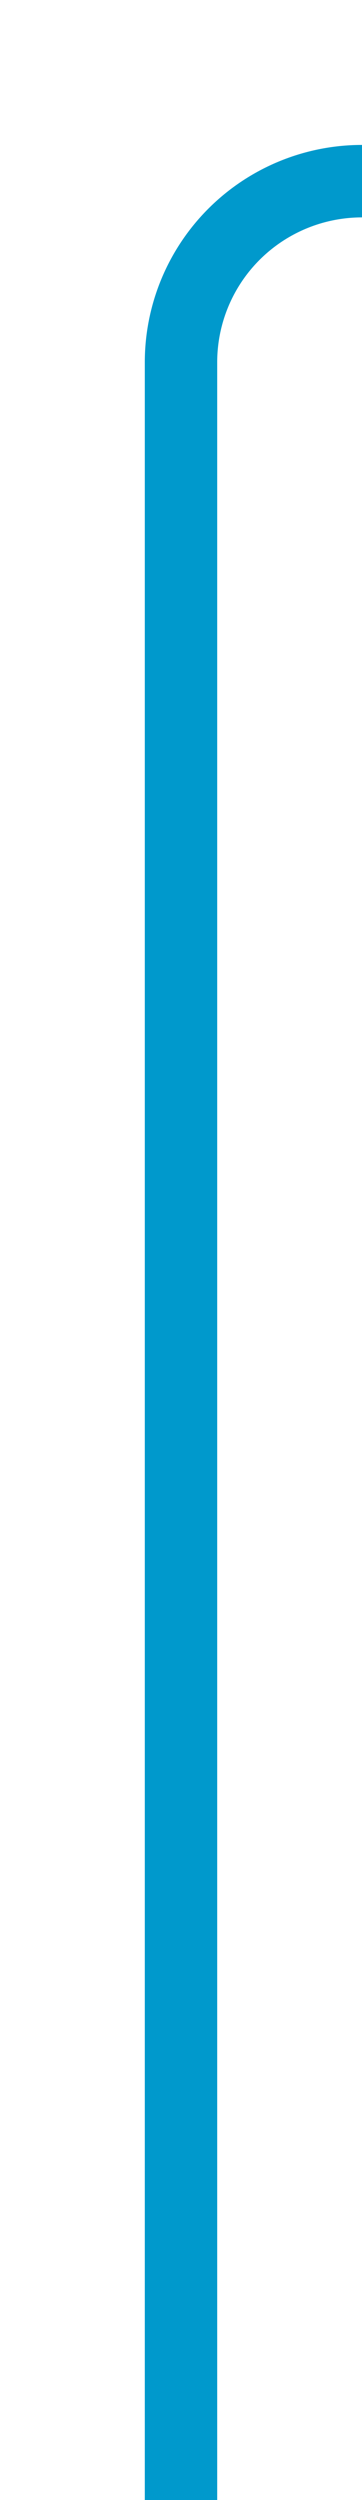 ﻿<?xml version="1.0" encoding="utf-8"?>
<svg version="1.1" xmlns:xlink="http://www.w3.org/1999/xlink" width="10px" height="69px" preserveAspectRatio="xMidYMin meet" viewBox="271 168  8 69" xmlns="http://www.w3.org/2000/svg">
  <path d="M 354 109  L 354 168  A 5 5 0 0 1 349 173 L 280 173  A 5 5 0 0 0 275 178 L 275 237  " stroke-width="2" stroke="#0099cc" fill="none" />
</svg>